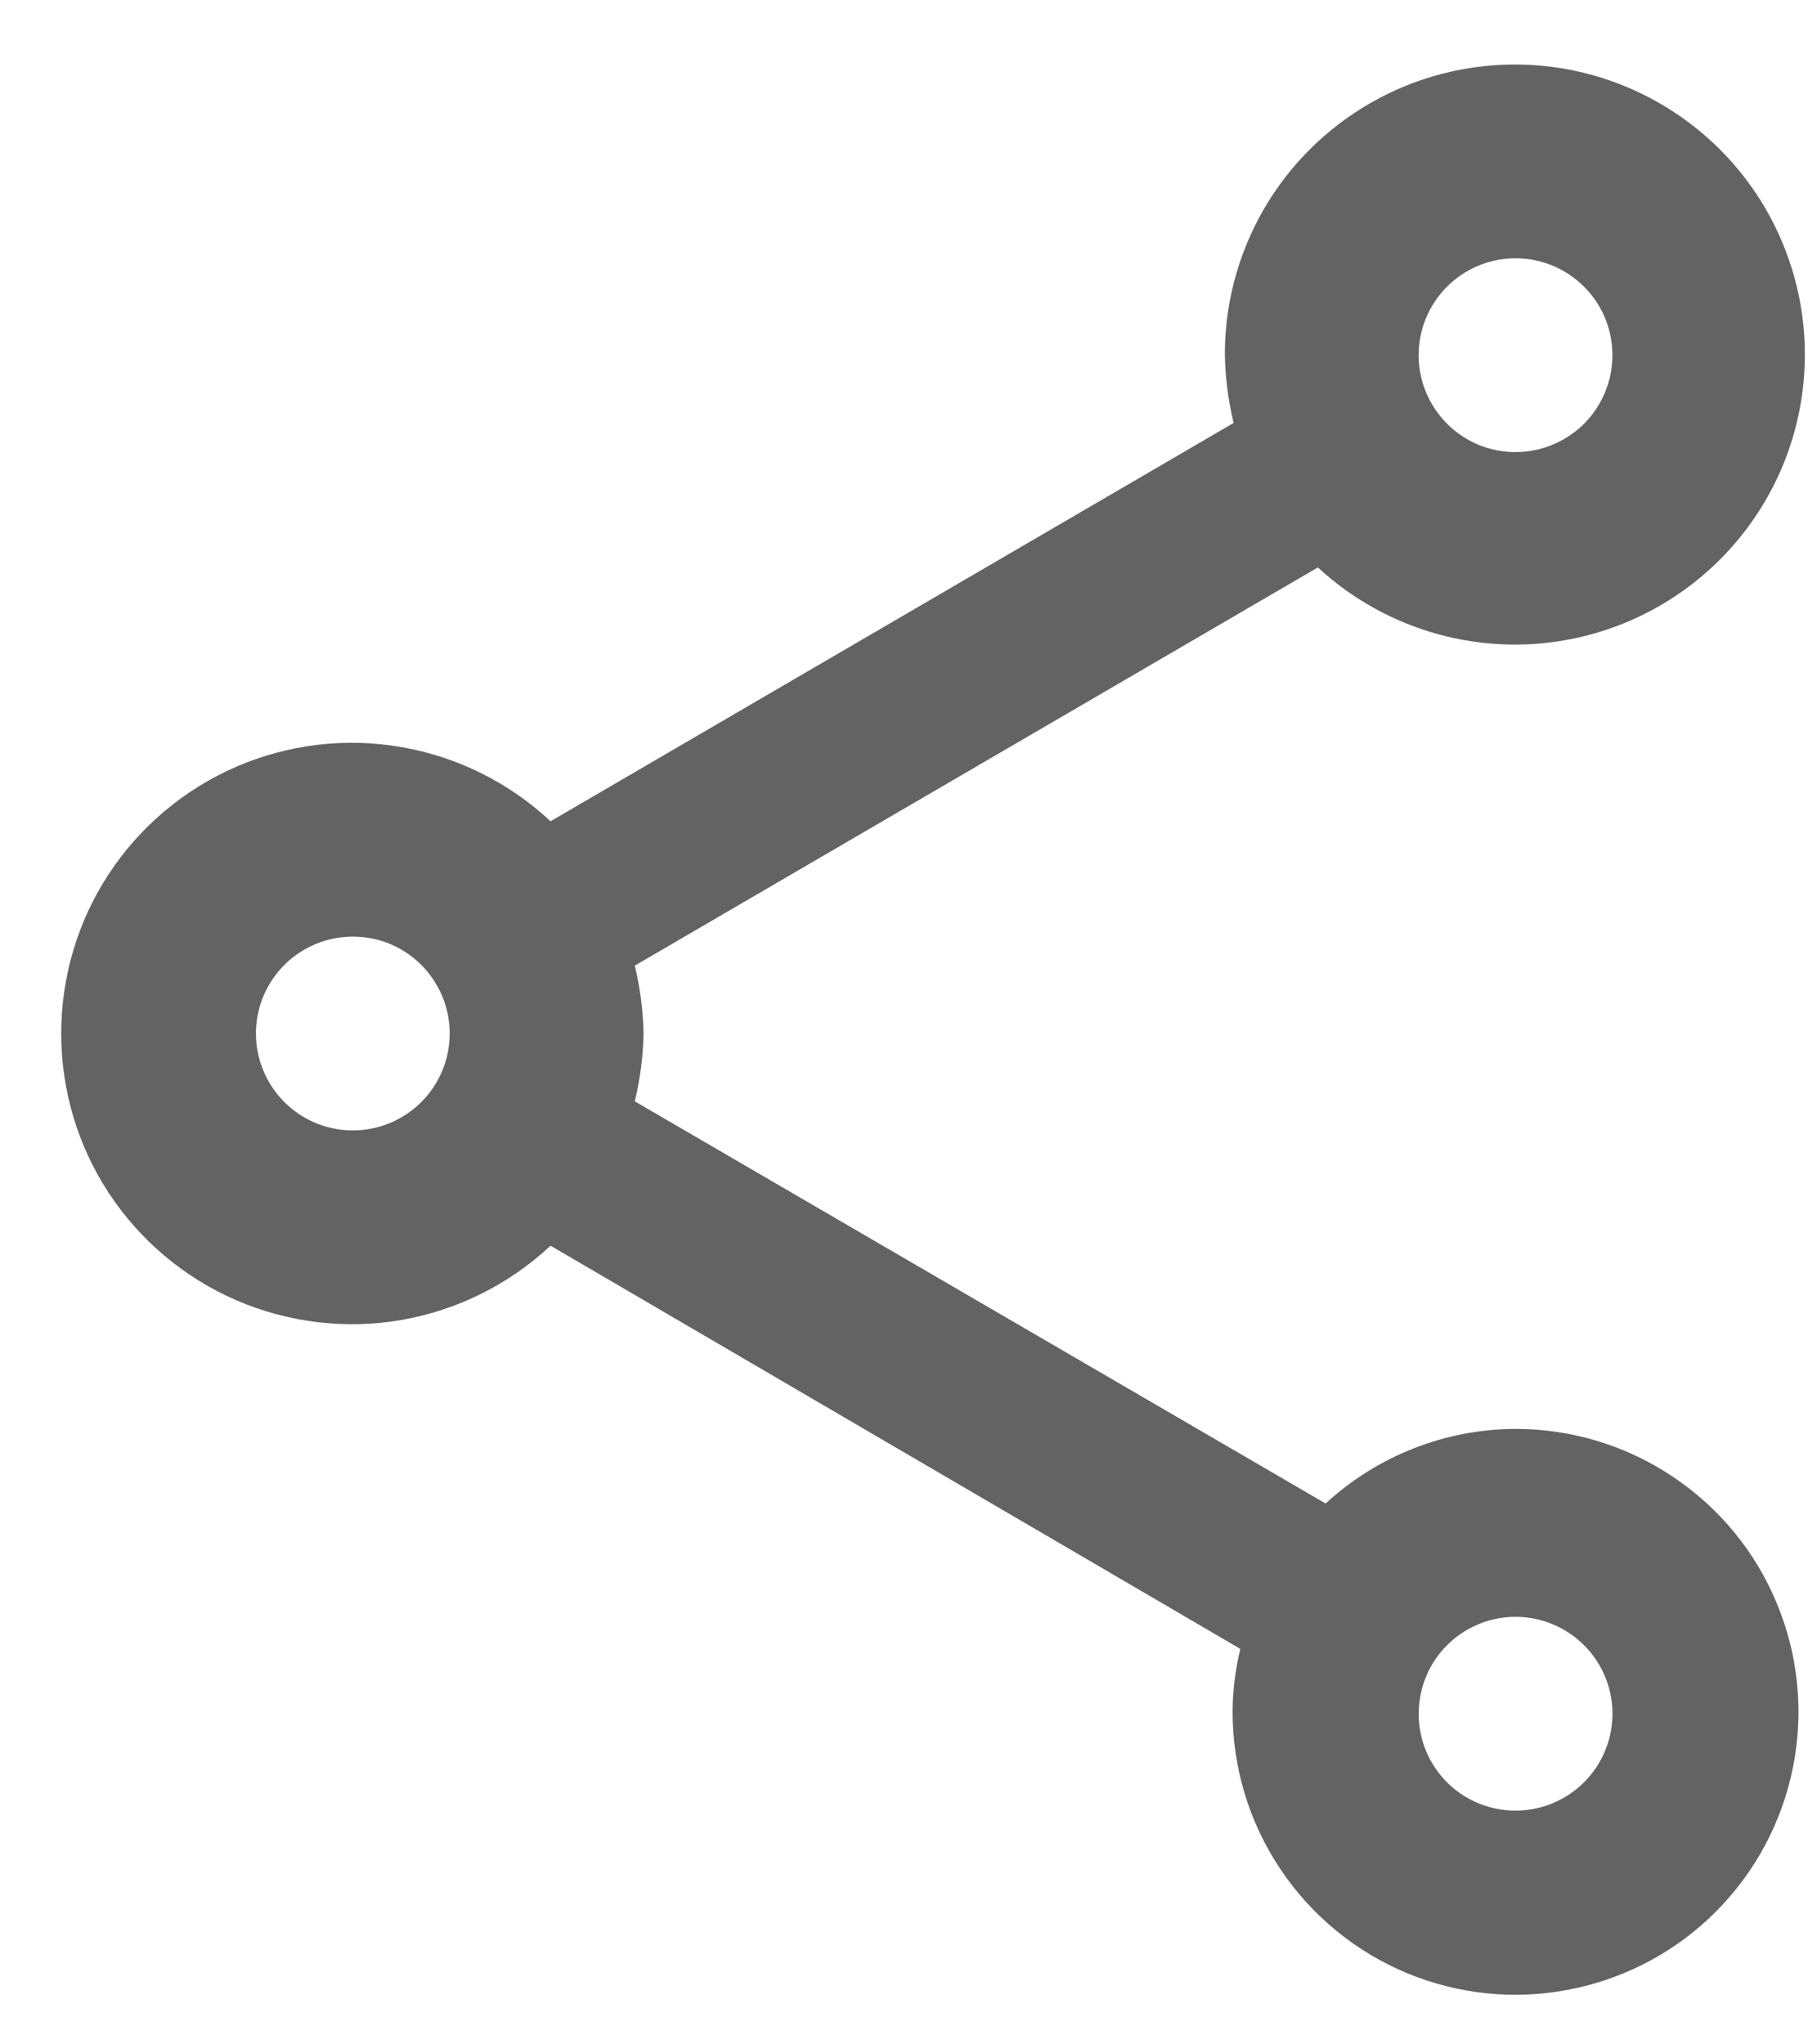 <svg width="16" height="18" viewBox="0 0 16 18" fill="none" xmlns="http://www.w3.org/2000/svg">
<path id="Path 295" d="M13.345 12.581C12.726 12.583 12.129 12.818 11.673 13.238L5.59 9.697C5.637 9.501 5.663 9.301 5.667 9.1C5.663 8.898 5.637 8.698 5.59 8.502L11.605 4.996C12.036 5.394 12.59 5.632 13.176 5.67C13.761 5.708 14.342 5.542 14.82 5.202C15.298 4.862 15.645 4.367 15.801 3.802C15.957 3.236 15.914 2.634 15.678 2.096C15.443 1.559 15.029 1.119 14.507 0.851C13.986 0.582 13.387 0.502 12.813 0.623C12.239 0.744 11.724 1.059 11.354 1.515C10.985 1.971 10.784 2.54 10.786 3.127C10.79 3.329 10.816 3.529 10.863 3.724L4.848 7.231C4.483 6.89 4.027 6.663 3.535 6.578C3.044 6.492 2.538 6.553 2.08 6.751C1.622 6.95 1.232 7.278 0.958 7.695C0.684 8.112 0.539 8.601 0.539 9.1C0.539 9.599 0.684 10.087 0.958 10.504C1.232 10.921 1.622 11.249 2.08 11.448C2.538 11.646 3.044 11.707 3.535 11.622C4.027 11.536 4.483 11.309 4.848 10.968L10.922 14.518C10.878 14.699 10.855 14.885 10.854 15.072C10.854 15.565 11 16.047 11.274 16.456C11.548 16.866 11.937 17.185 12.392 17.374C12.847 17.562 13.348 17.612 13.831 17.515C14.315 17.419 14.759 17.182 15.107 16.834C15.456 16.485 15.693 16.041 15.789 15.558C15.885 15.075 15.836 14.574 15.647 14.119C15.459 13.663 15.139 13.274 14.729 13.001C14.32 12.727 13.838 12.581 13.345 12.581ZM13.345 2.274C13.514 2.274 13.679 2.324 13.819 2.418C13.96 2.512 14.069 2.645 14.134 2.801C14.198 2.957 14.215 3.128 14.182 3.294C14.149 3.459 14.068 3.611 13.949 3.731C13.829 3.85 13.677 3.931 13.512 3.964C13.346 3.997 13.175 3.98 13.019 3.916C12.863 3.851 12.73 3.742 12.636 3.601C12.542 3.461 12.492 3.296 12.492 3.127C12.492 2.901 12.582 2.684 12.742 2.524C12.902 2.364 13.119 2.274 13.345 2.274ZM3.107 9.953C2.938 9.953 2.773 9.903 2.633 9.809C2.493 9.715 2.383 9.582 2.319 9.426C2.254 9.27 2.237 9.099 2.27 8.933C2.303 8.768 2.384 8.616 2.504 8.496C2.623 8.377 2.775 8.296 2.941 8.263C3.106 8.23 3.278 8.247 3.434 8.311C3.589 8.376 3.723 8.485 3.816 8.626C3.91 8.766 3.96 8.931 3.96 9.1C3.96 9.326 3.87 9.543 3.71 9.703C3.55 9.863 3.333 9.953 3.107 9.953ZM13.345 15.942C13.177 15.942 13.012 15.892 12.871 15.799C12.731 15.705 12.622 15.572 12.557 15.416C12.493 15.26 12.476 15.088 12.509 14.923C12.541 14.757 12.623 14.605 12.742 14.486C12.861 14.367 13.014 14.285 13.179 14.252C13.345 14.219 13.516 14.236 13.672 14.301C13.828 14.365 13.961 14.475 14.055 14.615C14.149 14.755 14.199 14.92 14.199 15.089C14.199 15.315 14.109 15.532 13.949 15.692C13.789 15.852 13.572 15.942 13.345 15.942Z" fill="#636363"/>
</svg>
